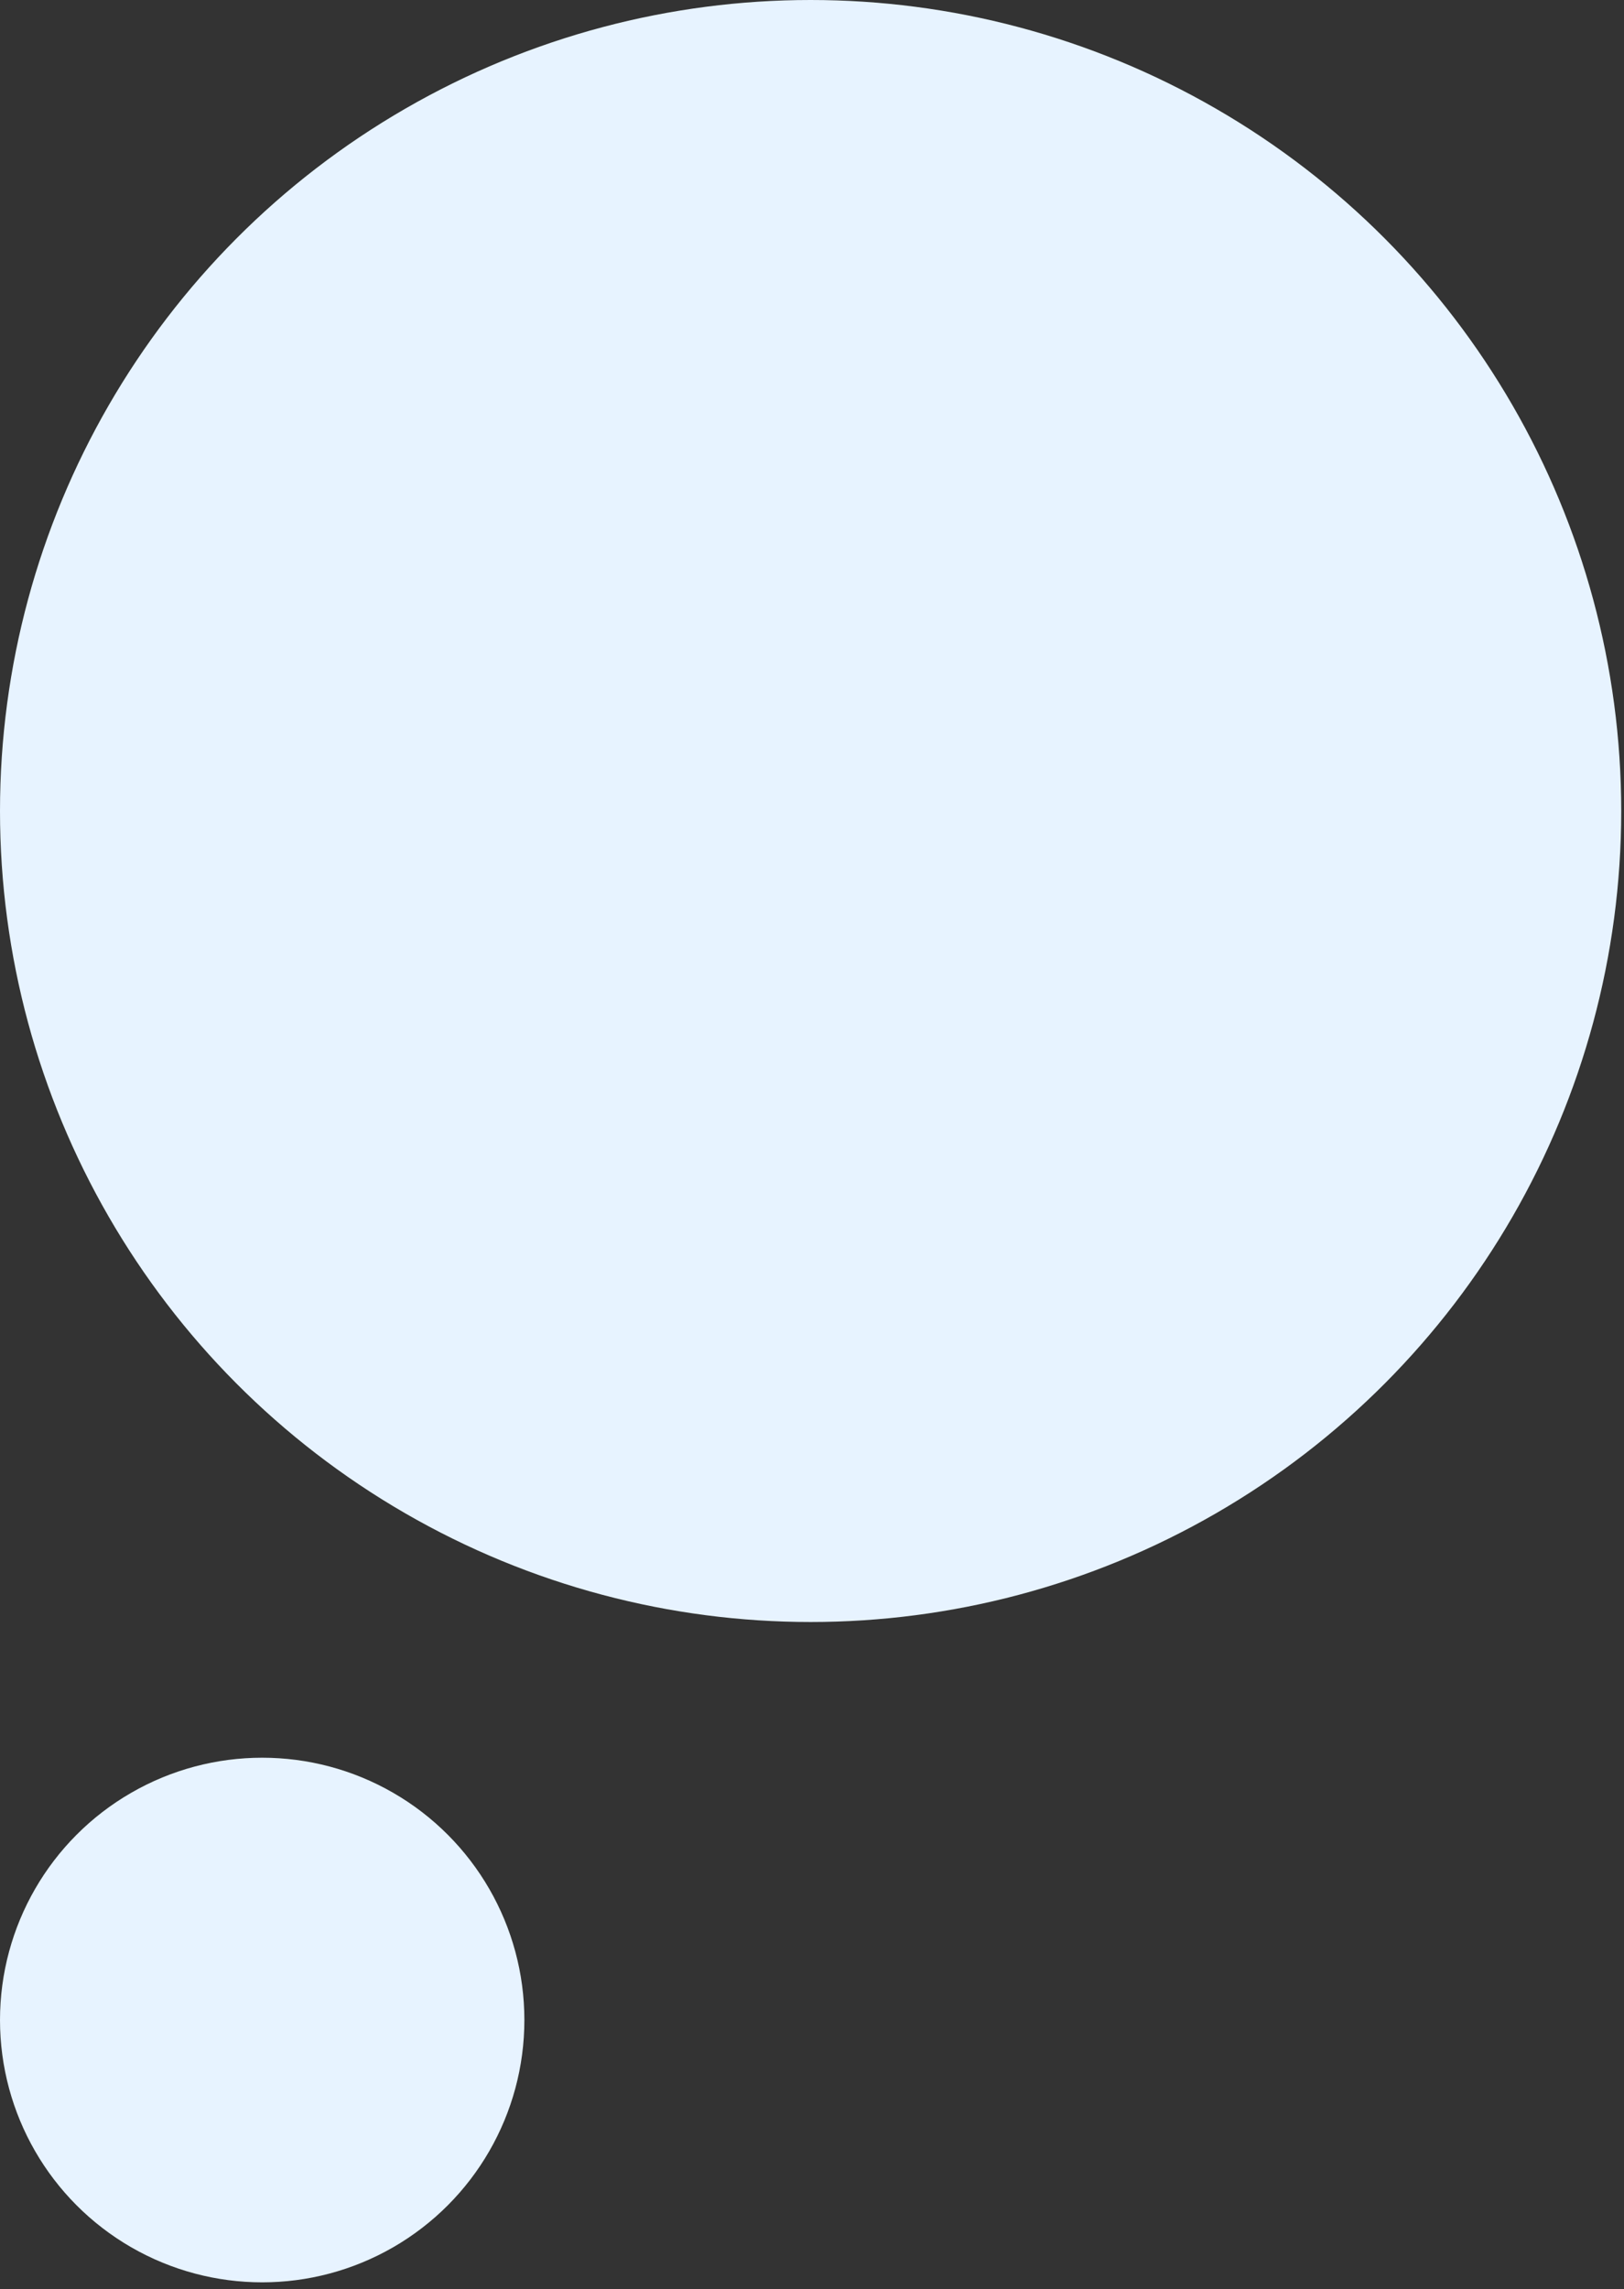 <svg width="159" height="224" viewBox="0 0 159 224" fill="none" xmlns="http://www.w3.org/2000/svg">
<rect x="0" y="0" width="159" height="224" fill="#333333" stroke="none"/>
<circle cx="79.364" cy="79.364" r="79.364" fill="#E7F3FF"/>
<circle cx="25.67" cy="197.678" r="25.67" fill="#E7F3FF"/>
</svg>

